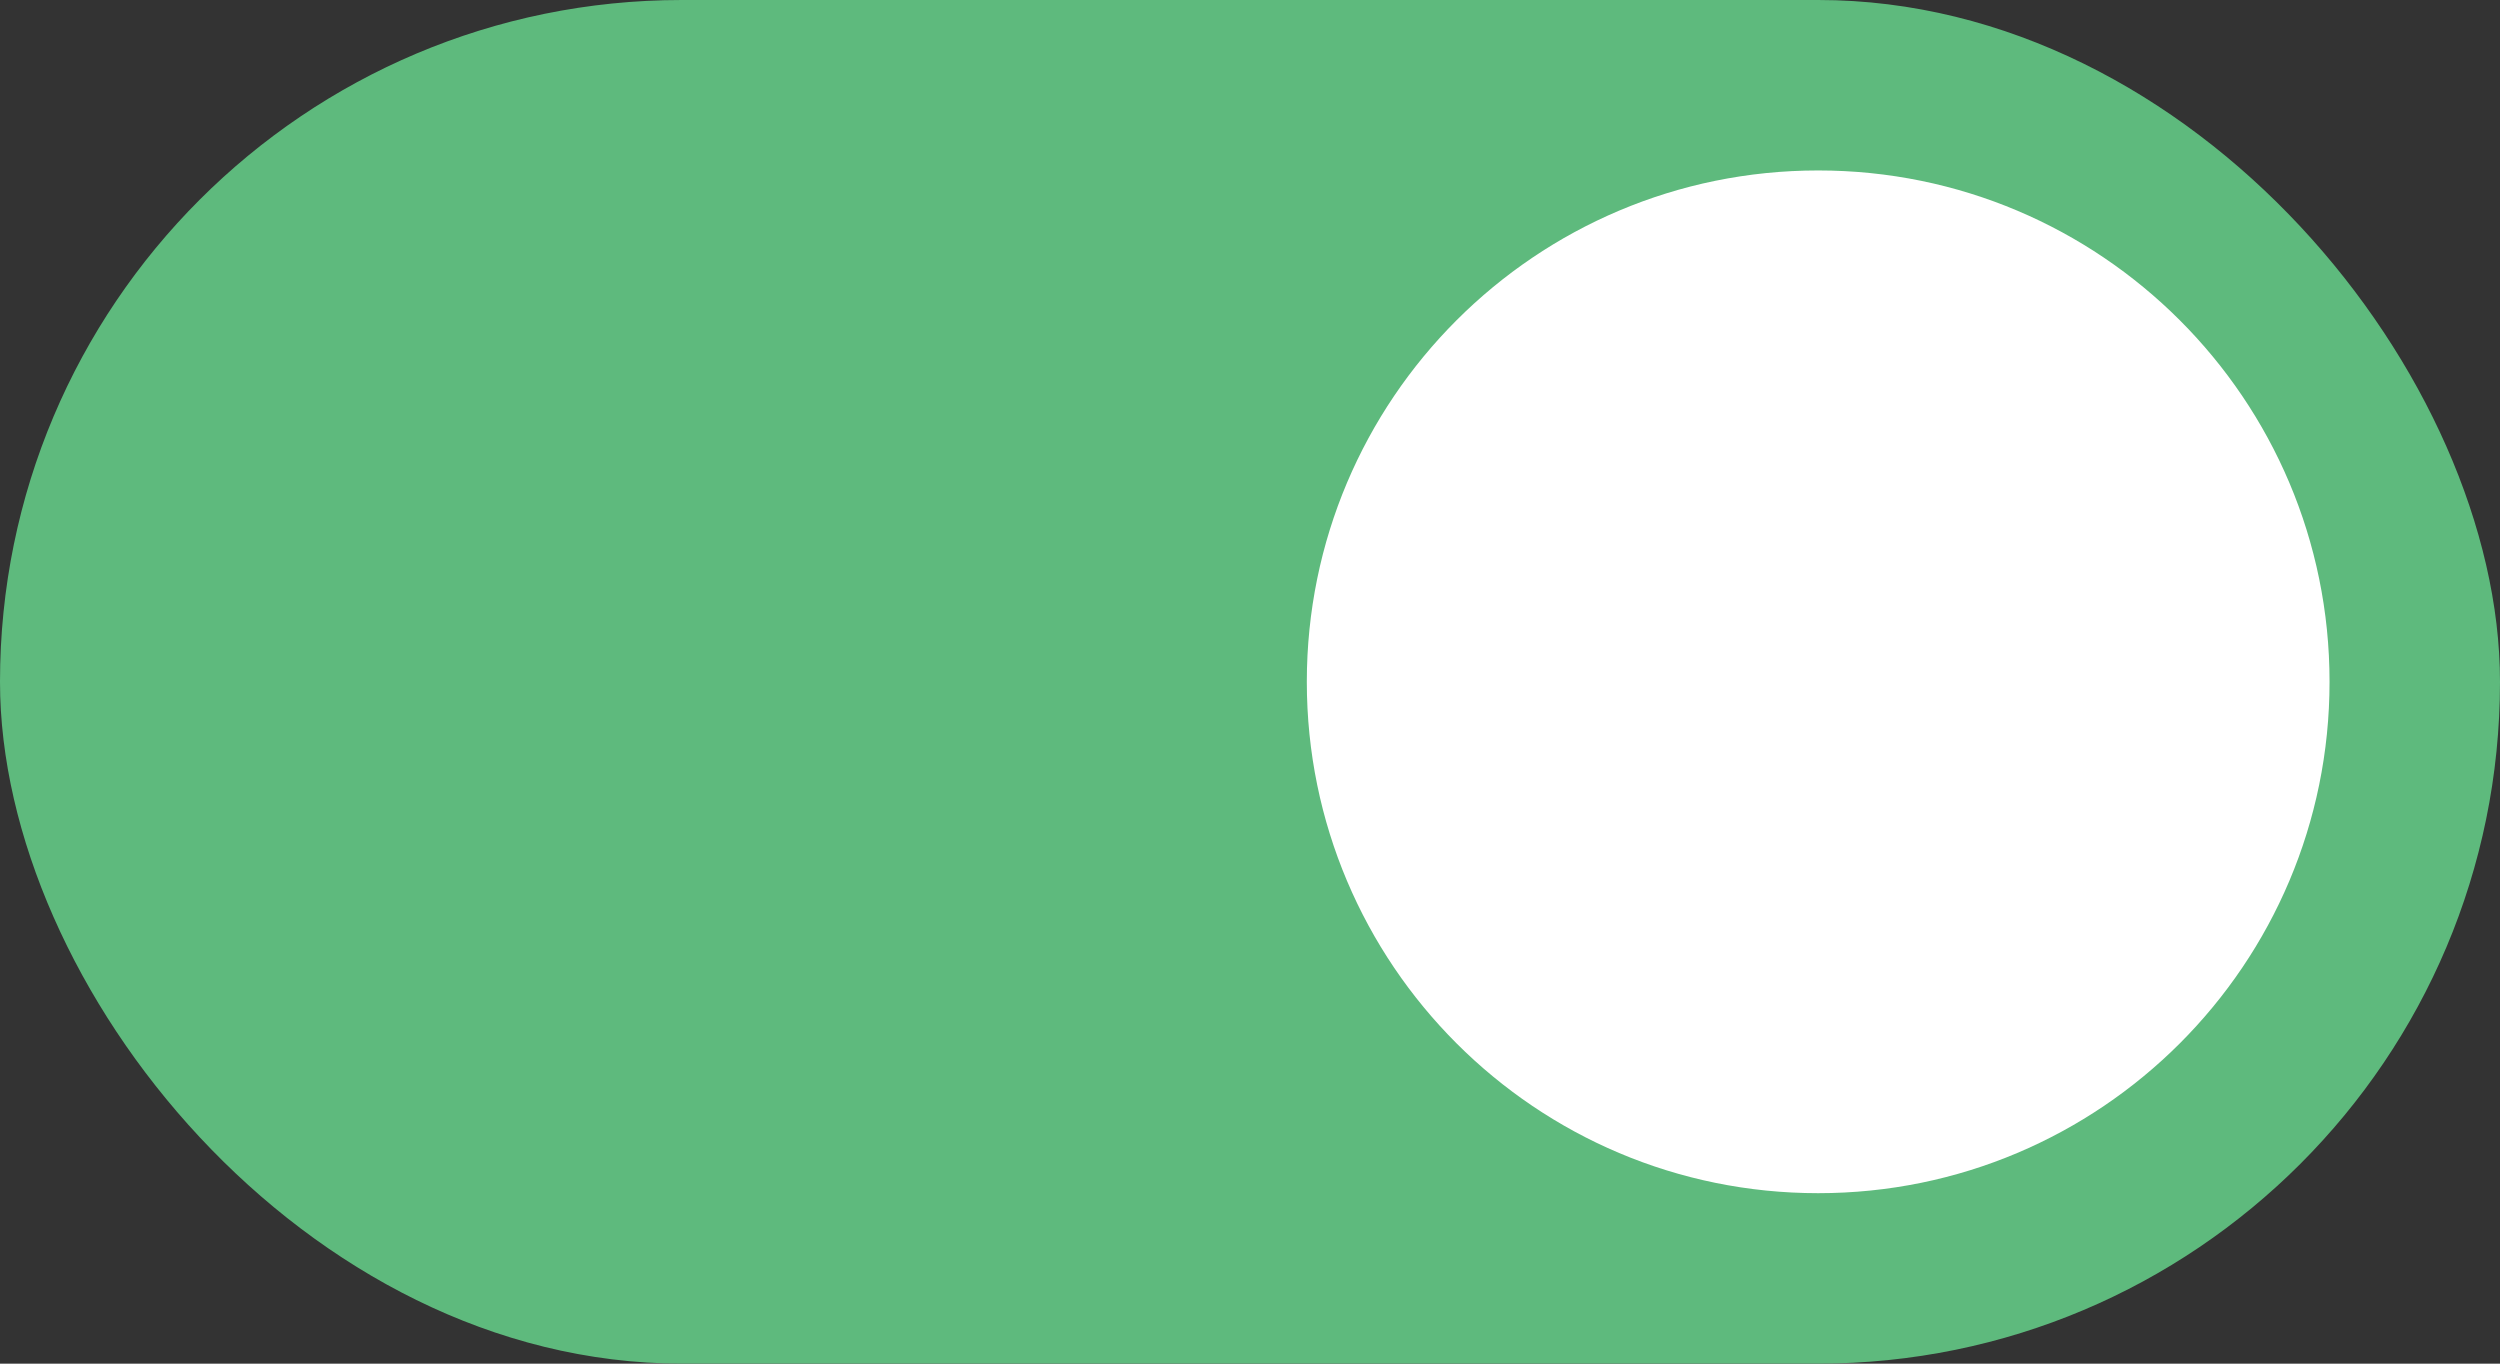 <svg width="44" height="24" viewBox="0 0 44 24" fill="none" xmlns="http://www.w3.org/2000/svg">
<rect x="0" y="0" width="44" height="24" fill="#333333" stroke="none"/>
<rect width="44" height="24" rx="12" fill="#5EBA7D"/>
<path d="M32 21C36.971 21 41 16.971 41 12C41 7.029 36.971 3 32 3C27.029 3 23 7.029 23 12C23 16.971 27.029 21 32 21Z" fill="white"/>
</svg>

